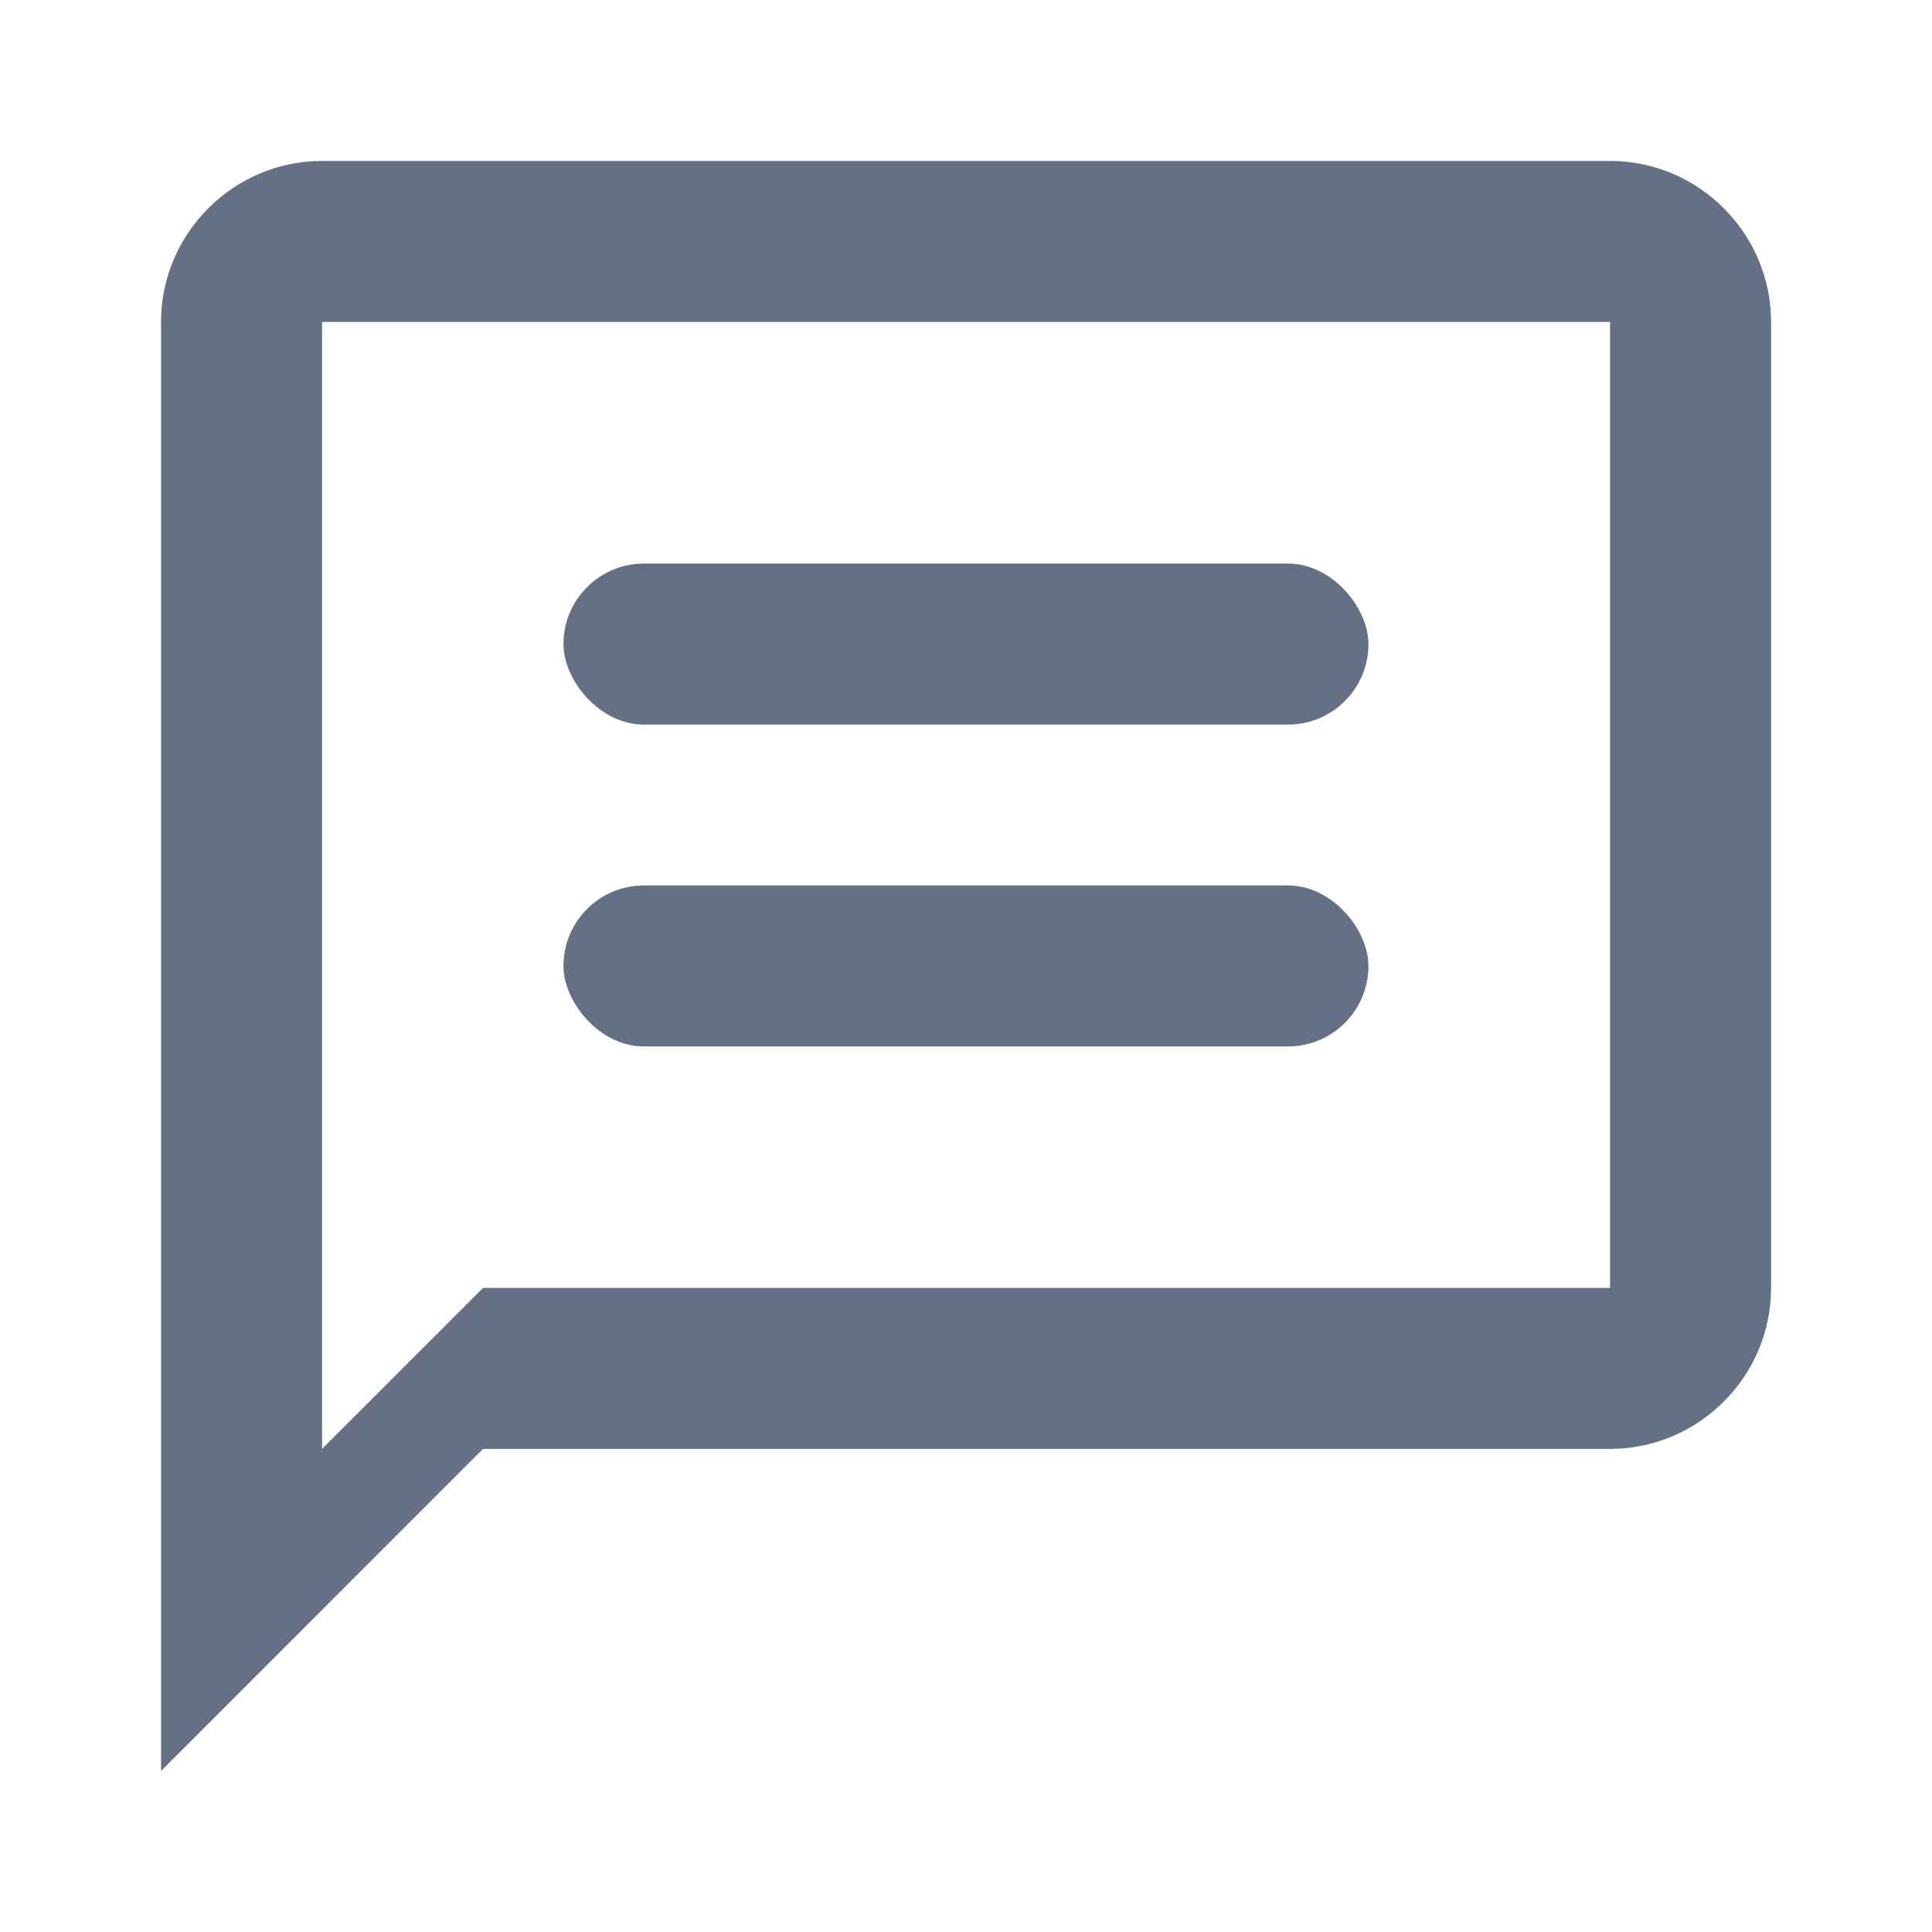 <svg width="20" height="20" viewBox="0 0 20 20" fill="none" xmlns="http://www.w3.org/2000/svg">
    <path d="M16.667 1.666H3.334C2.417 1.666 1.667 2.416 1.667 3.333V18.333L5 14.999H16.667C17.584 14.999 18.334 14.249 18.334 13.333V3.333C18.334 2.416 17.584 1.666 16.667 1.666ZM16.667 13.333H5L3.334 14.999V3.333H16.667V13.333Z" fill="#667085"/>
    <rect x="5.833" y="5.834" width="8.333" height="1.667" rx="0.833" fill="#667085"/>
    <rect x="5.833" y="9.166" width="8.333" height="1.667" rx="0.833" fill="#667085"/>
</svg>
